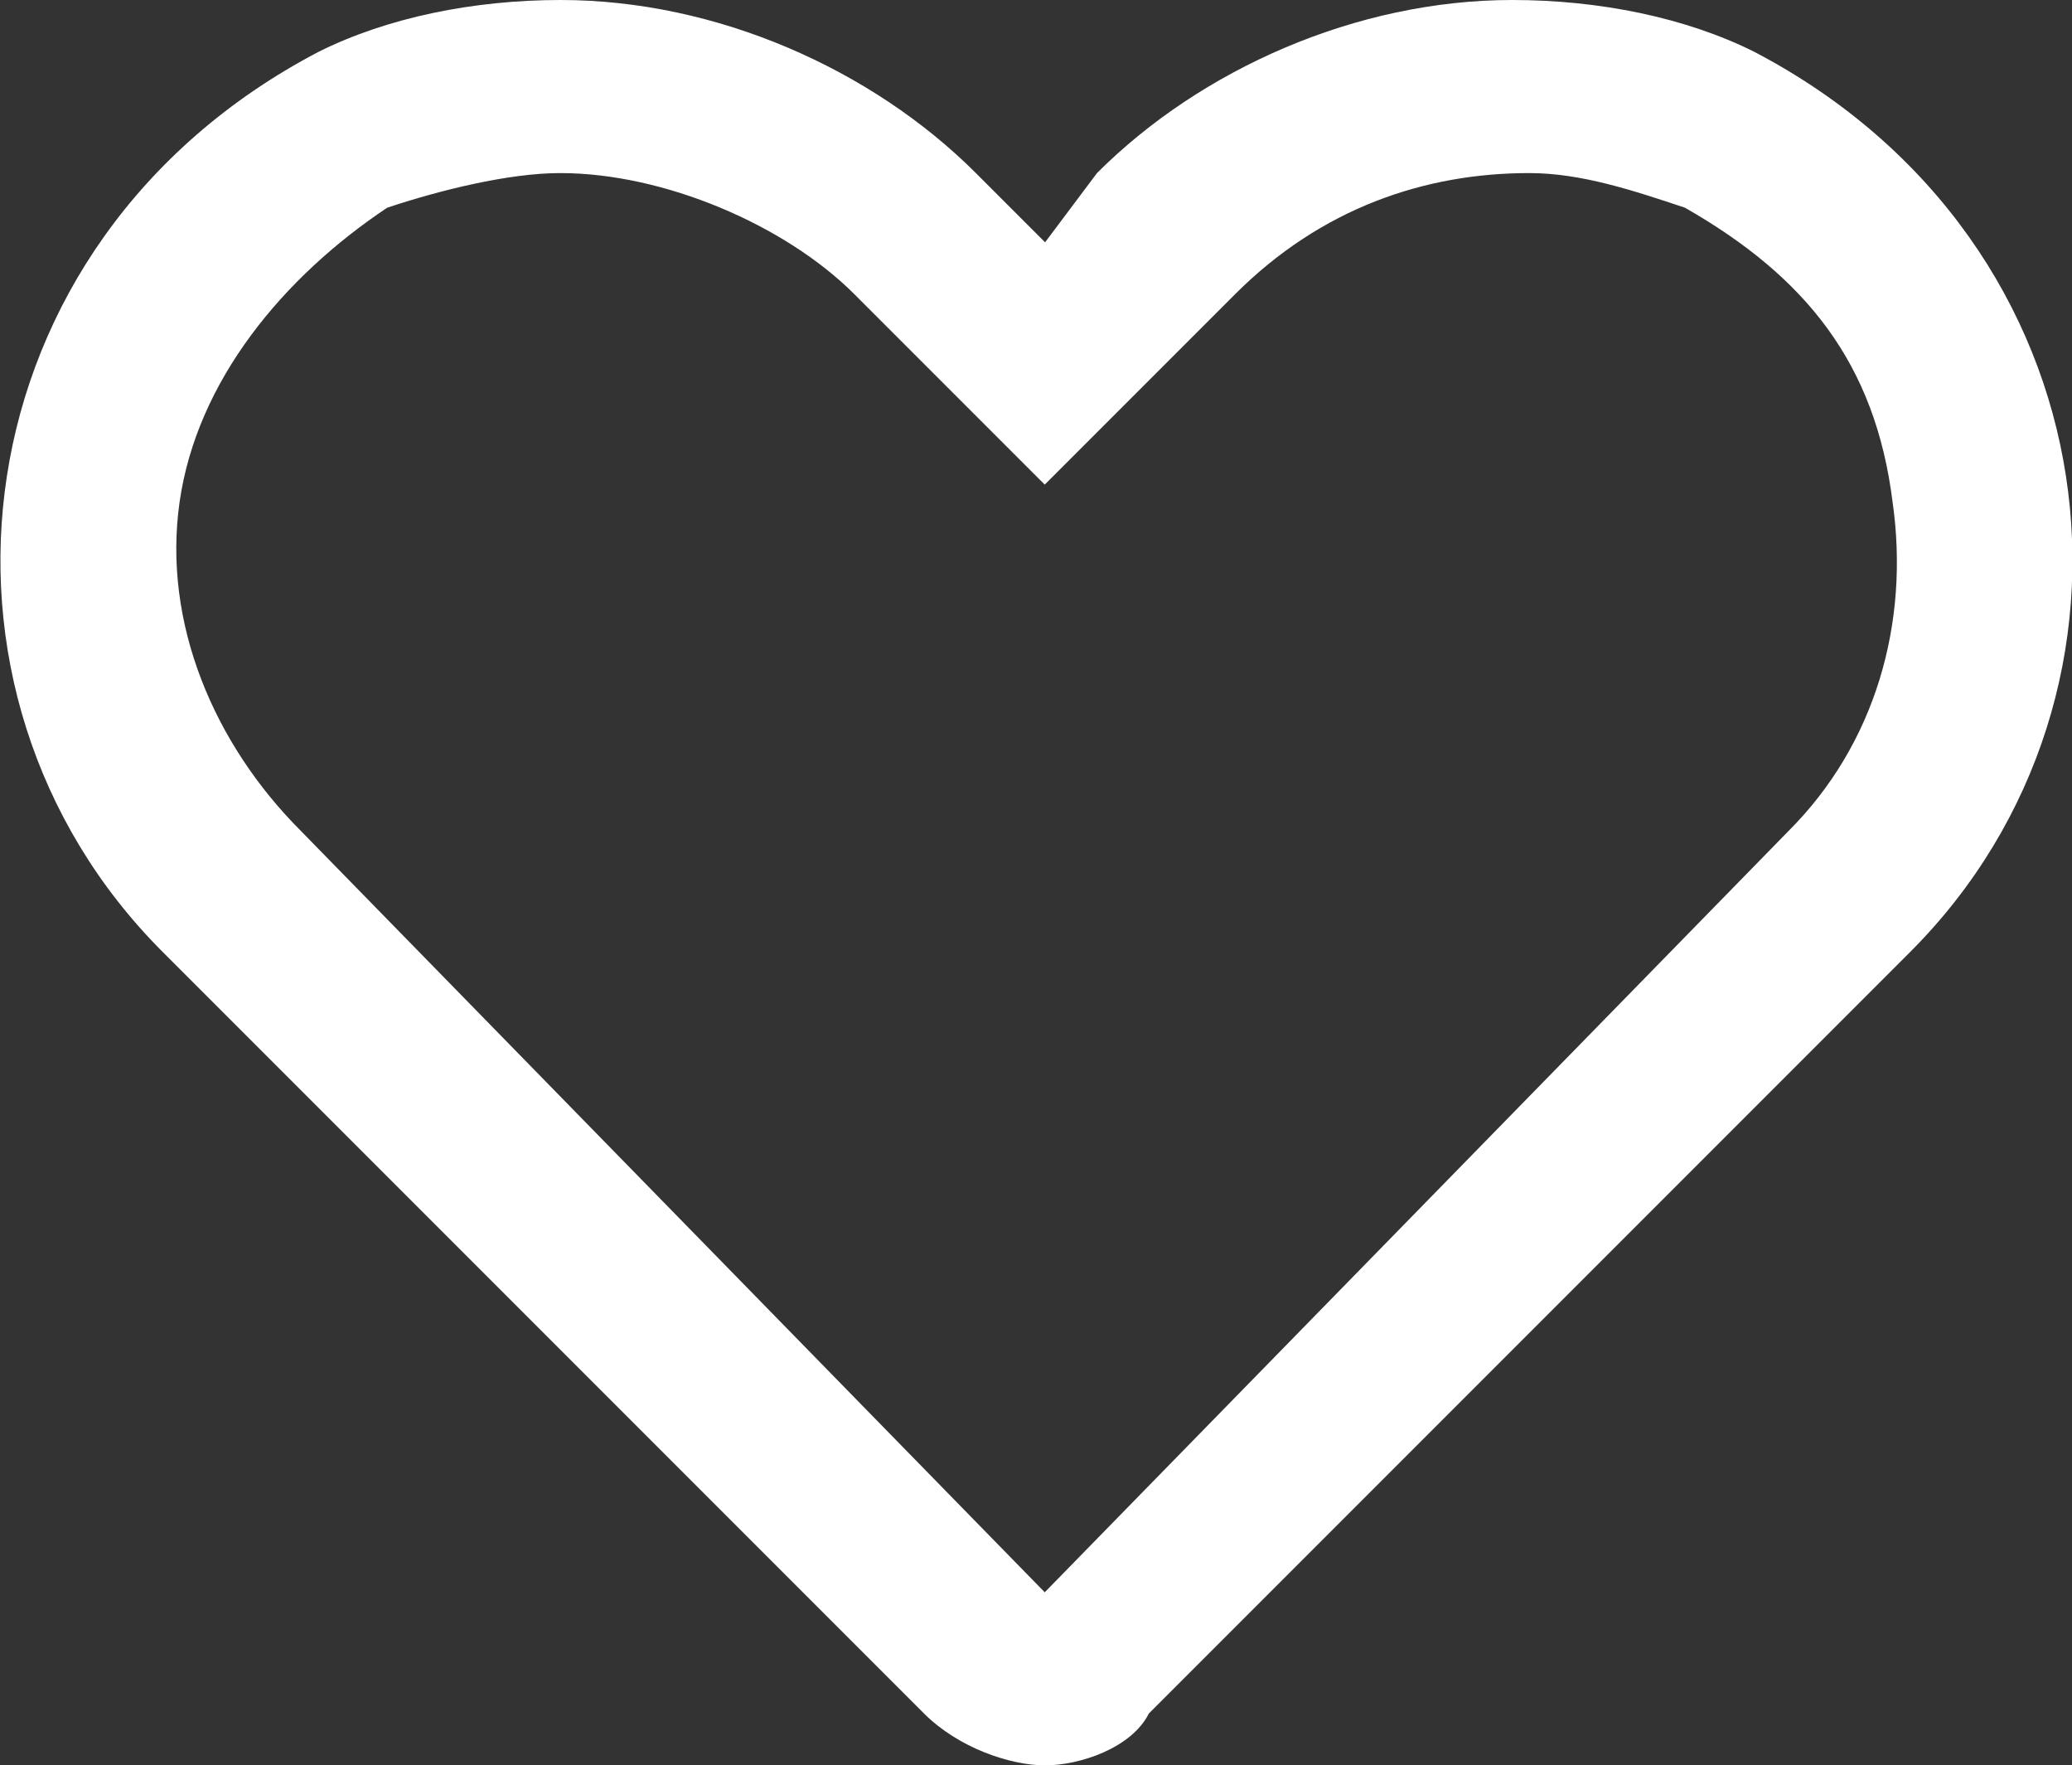 <svg xmlns="http://www.w3.org/2000/svg" width="11.975" height="10.2"
     viewBox="0 0 11.975 10.2" fill="none"><rect x="0" y="0" width="11.975" height="10.2" fill="#333333" stroke="none"/><path id="分组 1" fill-rule="evenodd" style="fill:#FFFFFF" transform="translate(-6.217248937900877e-15 0)  rotate(0 5.987 5.1)" opacity="1" d="M6.34 1C6.94 0.4 7.84 0 8.74 0C9.24 0 9.74 0.1 10.14 0.3C12.24 1.4 12.54 4 11.04 5.5L6.64 9.9C6.54 10.1 6.24 10.2 6.04 10.2C5.84 10.2 5.54 10.1 5.34 9.9L0.94 5.5C-0.56 4 -0.26 1.4 1.84 0.3C2.24 0.1 2.74 0 3.24 0C4.14 0 5.04 0.4 5.64 1L6.04 1.4L6.34 1Z M1.738 4.8C1.238 4.3 0.938 3.6 1.038 2.9C1.138 2.2 1.638 1.6 2.238 1.2C2.538 1.1 2.938 1 3.238 1C3.838 1 4.538 1.3 4.938 1.7L5.338 2.1L6.038 2.8L6.738 2.1L7.138 1.7C7.638 1.2 8.238 1 8.838 1C9.138 1 9.438 1.1 9.738 1.2C10.438 1.6 10.838 2.1 10.938 2.9C11.038 3.6 10.838 4.3 10.338 4.8L6.038 9.2L1.738 4.8Z " /></svg>
